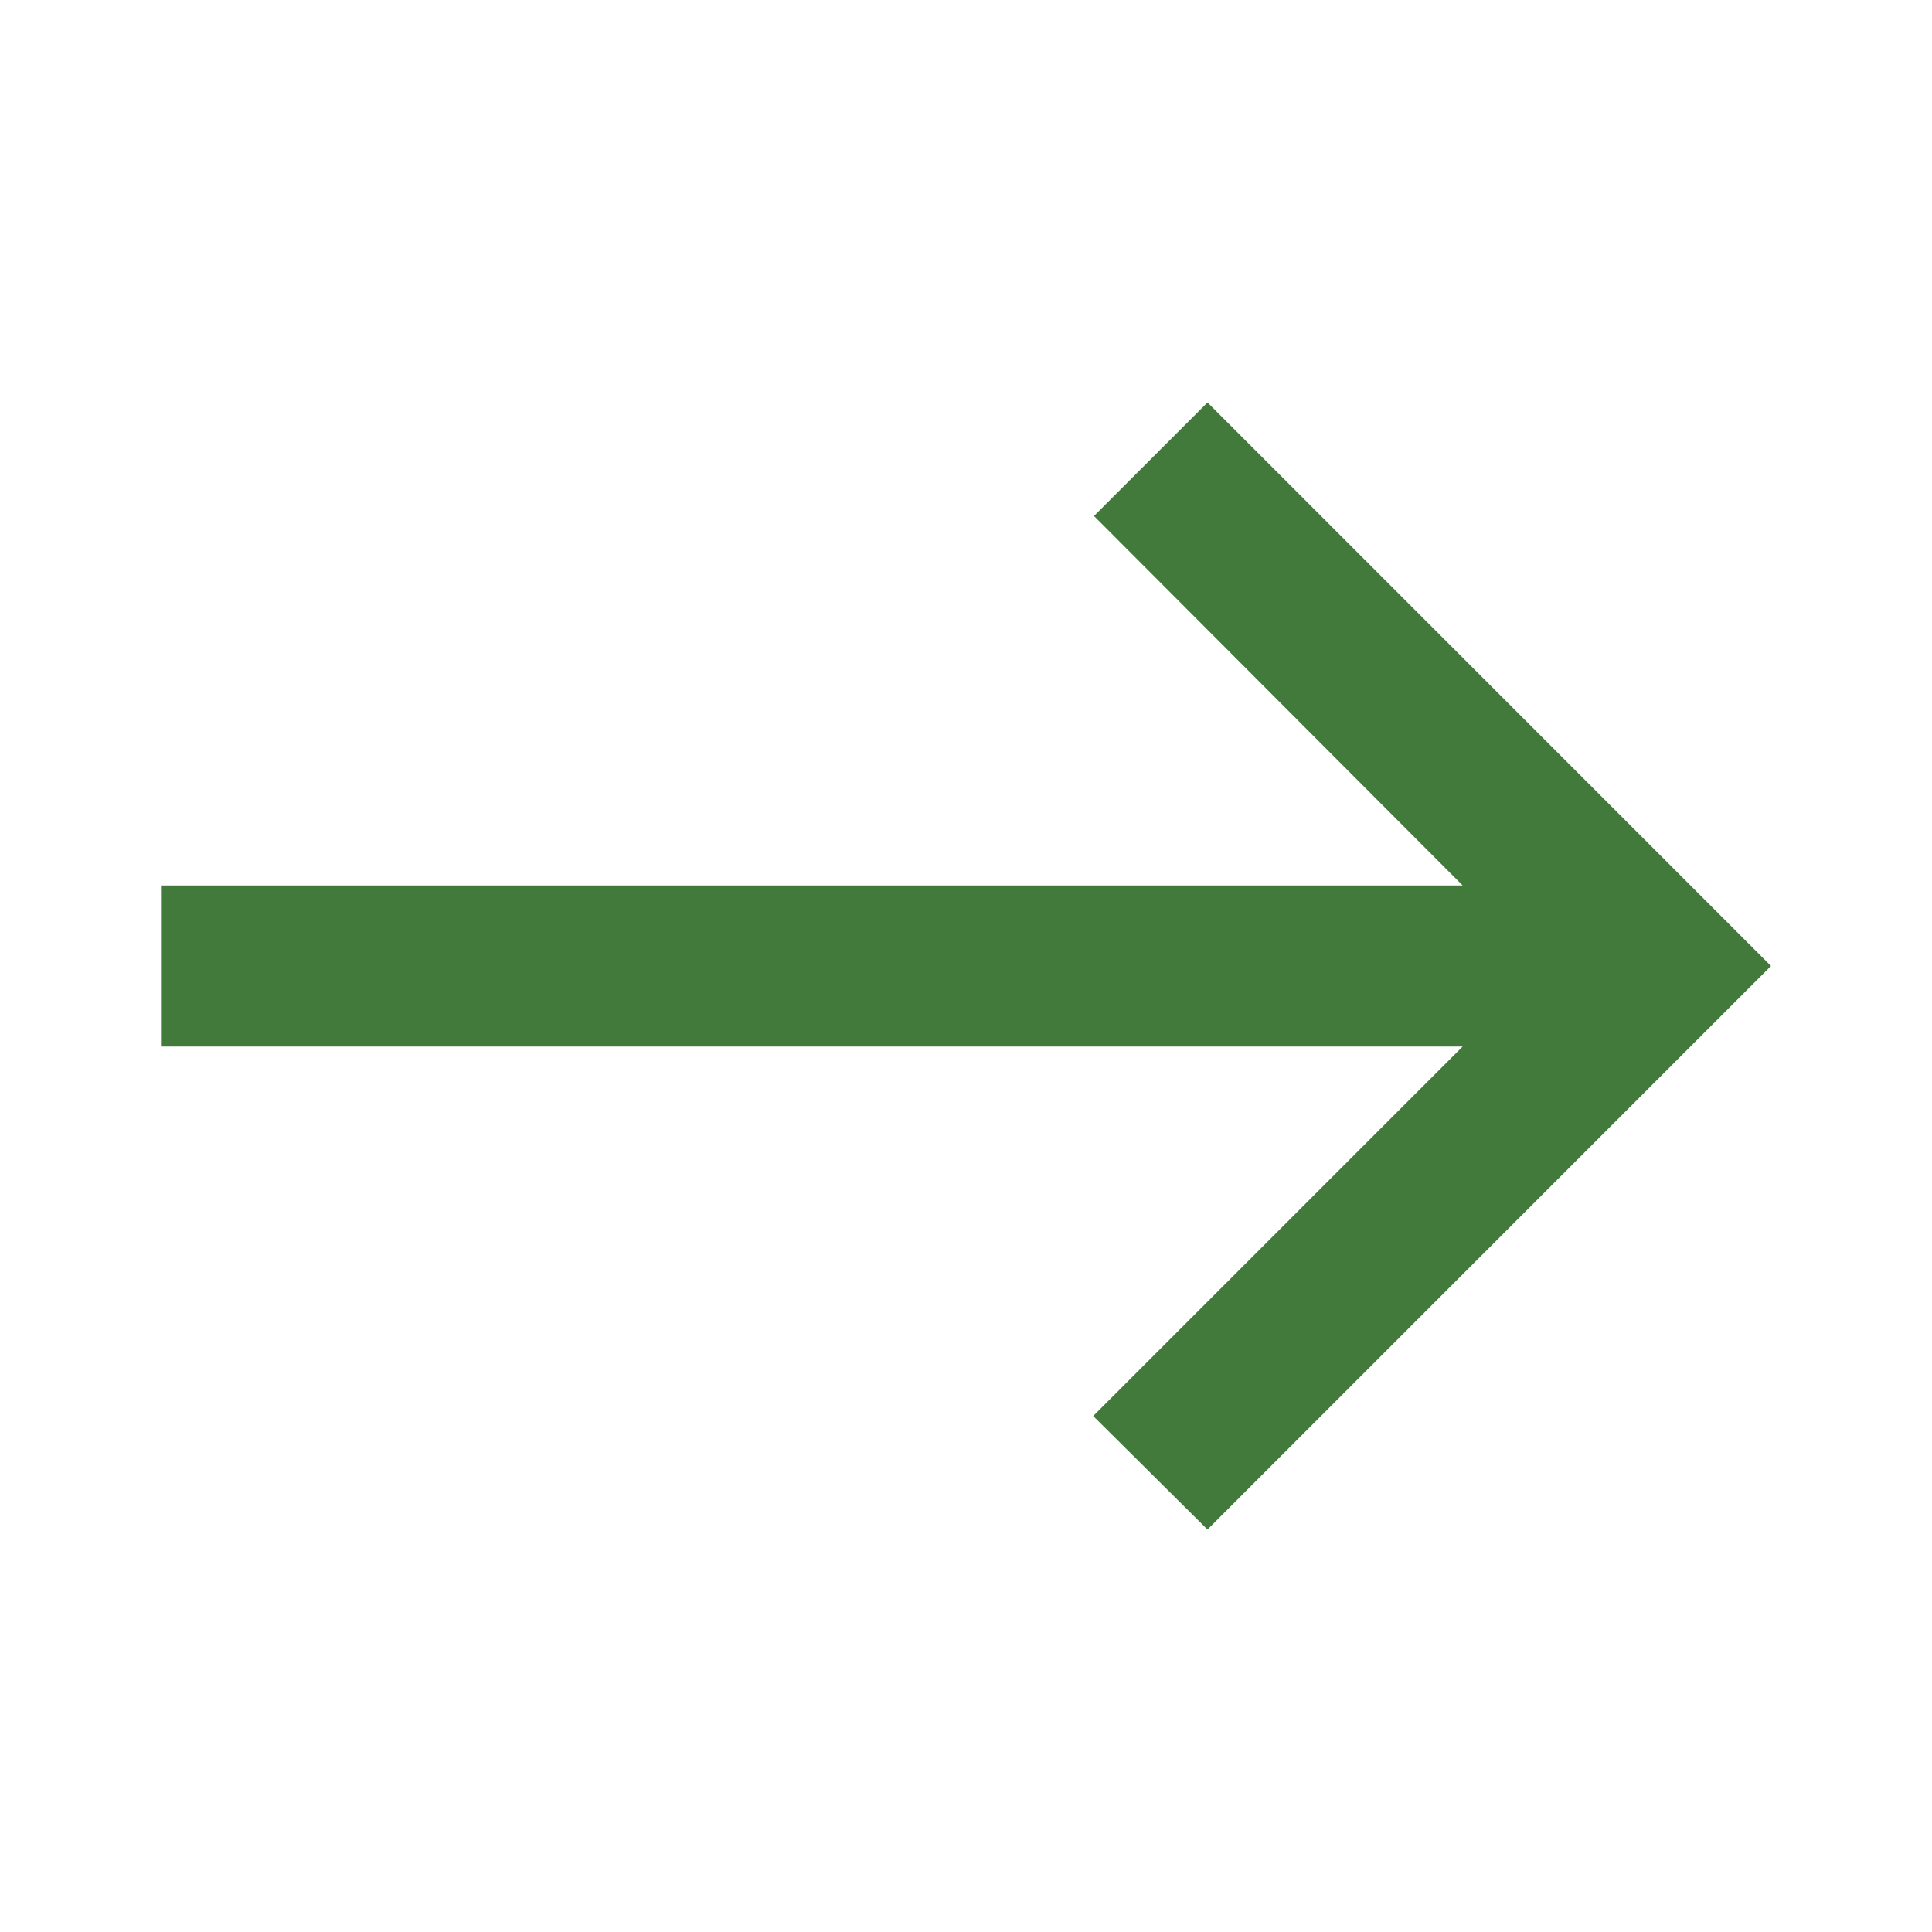 <svg width="24" height="24" viewBox="0 0 24 24" fill="none" xmlns="http://www.w3.org/2000/svg">
<g id="east" clip-path="url(#clip0_18_159)">
<path id="Vector" d="M15 5L13.59 6.41L18.17 11H2V13H18.17L13.58 17.59L15 19L22 12L15 5Z" fill="#417A3B"/>
</g>
<defs>
<clipPath id="clip0_18_159">
<rect width="24" height="24" fill="white"/>
</clipPath>
</defs>
</svg>
